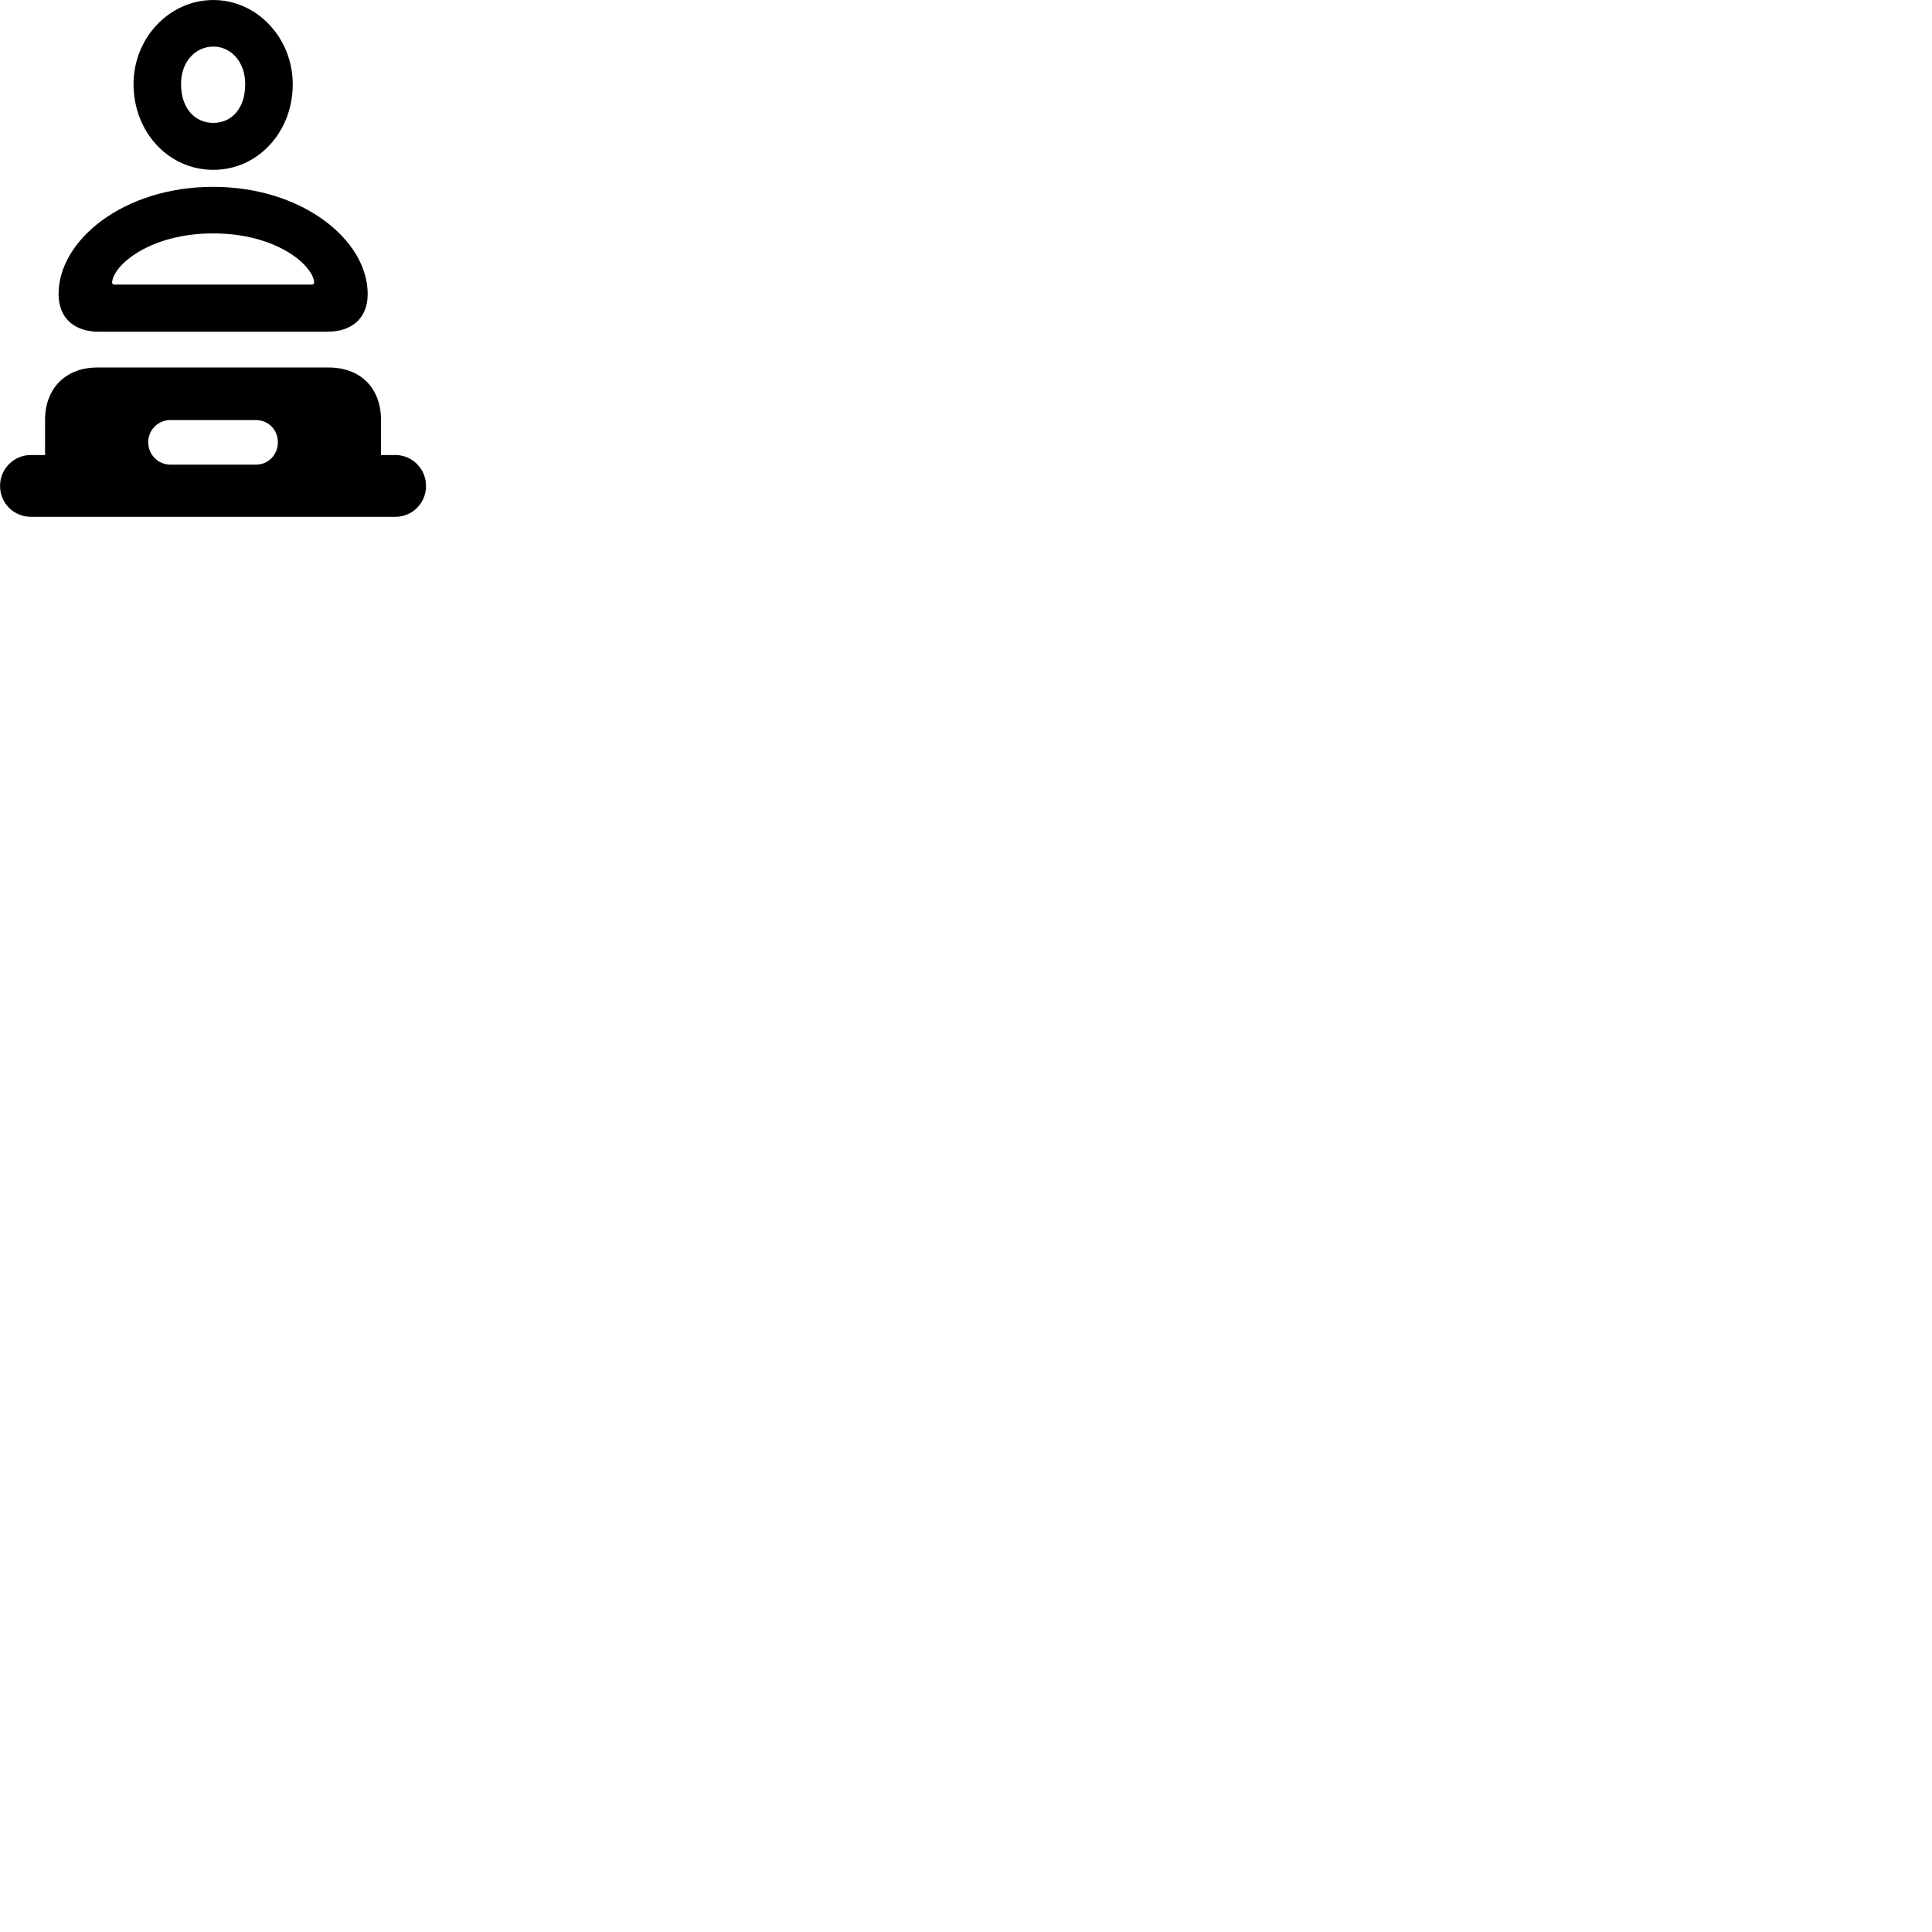 
        <svg xmlns="http://www.w3.org/2000/svg" viewBox="0 0 100 100">
            <path d="M11.042 8.791C13.352 8.791 15.152 6.831 15.152 4.361C15.152 1.971 13.312 0.001 11.042 0.001C8.752 0.001 6.902 1.981 6.912 4.371C6.922 6.841 8.722 8.791 11.042 8.791ZM11.042 6.361C10.092 6.361 9.372 5.611 9.372 4.361C9.362 3.201 10.112 2.411 11.042 2.411C11.962 2.411 12.692 3.201 12.692 4.361C12.692 5.611 11.992 6.361 11.042 6.361ZM5.122 17.171H16.932C18.192 17.171 19.032 16.491 19.032 15.221C19.032 12.411 15.632 9.671 11.032 9.671C6.422 9.671 3.032 12.411 3.032 15.221C3.032 16.491 3.872 17.171 5.122 17.171ZM5.932 14.731C5.832 14.731 5.802 14.681 5.802 14.611C5.872 13.711 7.772 12.081 11.032 12.081C14.302 12.081 16.182 13.711 16.262 14.611C16.262 14.681 16.232 14.731 16.122 14.731ZM1.602 26.751H20.462C21.342 26.751 22.052 26.041 22.052 25.151C22.052 24.271 21.342 23.551 20.462 23.551H19.722V21.741C19.722 20.101 18.672 19.021 17.002 19.021H5.052C3.392 19.021 2.332 20.101 2.332 21.741V23.551H1.602C0.712 23.551 0.002 24.271 0.002 25.151C0.002 26.041 0.712 26.751 1.602 26.751ZM8.822 24.051C8.192 24.051 7.672 23.541 7.672 22.891C7.672 22.241 8.192 21.741 8.822 21.741H13.232C13.892 21.741 14.382 22.241 14.382 22.891C14.382 23.541 13.892 24.051 13.232 24.051Z" />
        </svg>
    